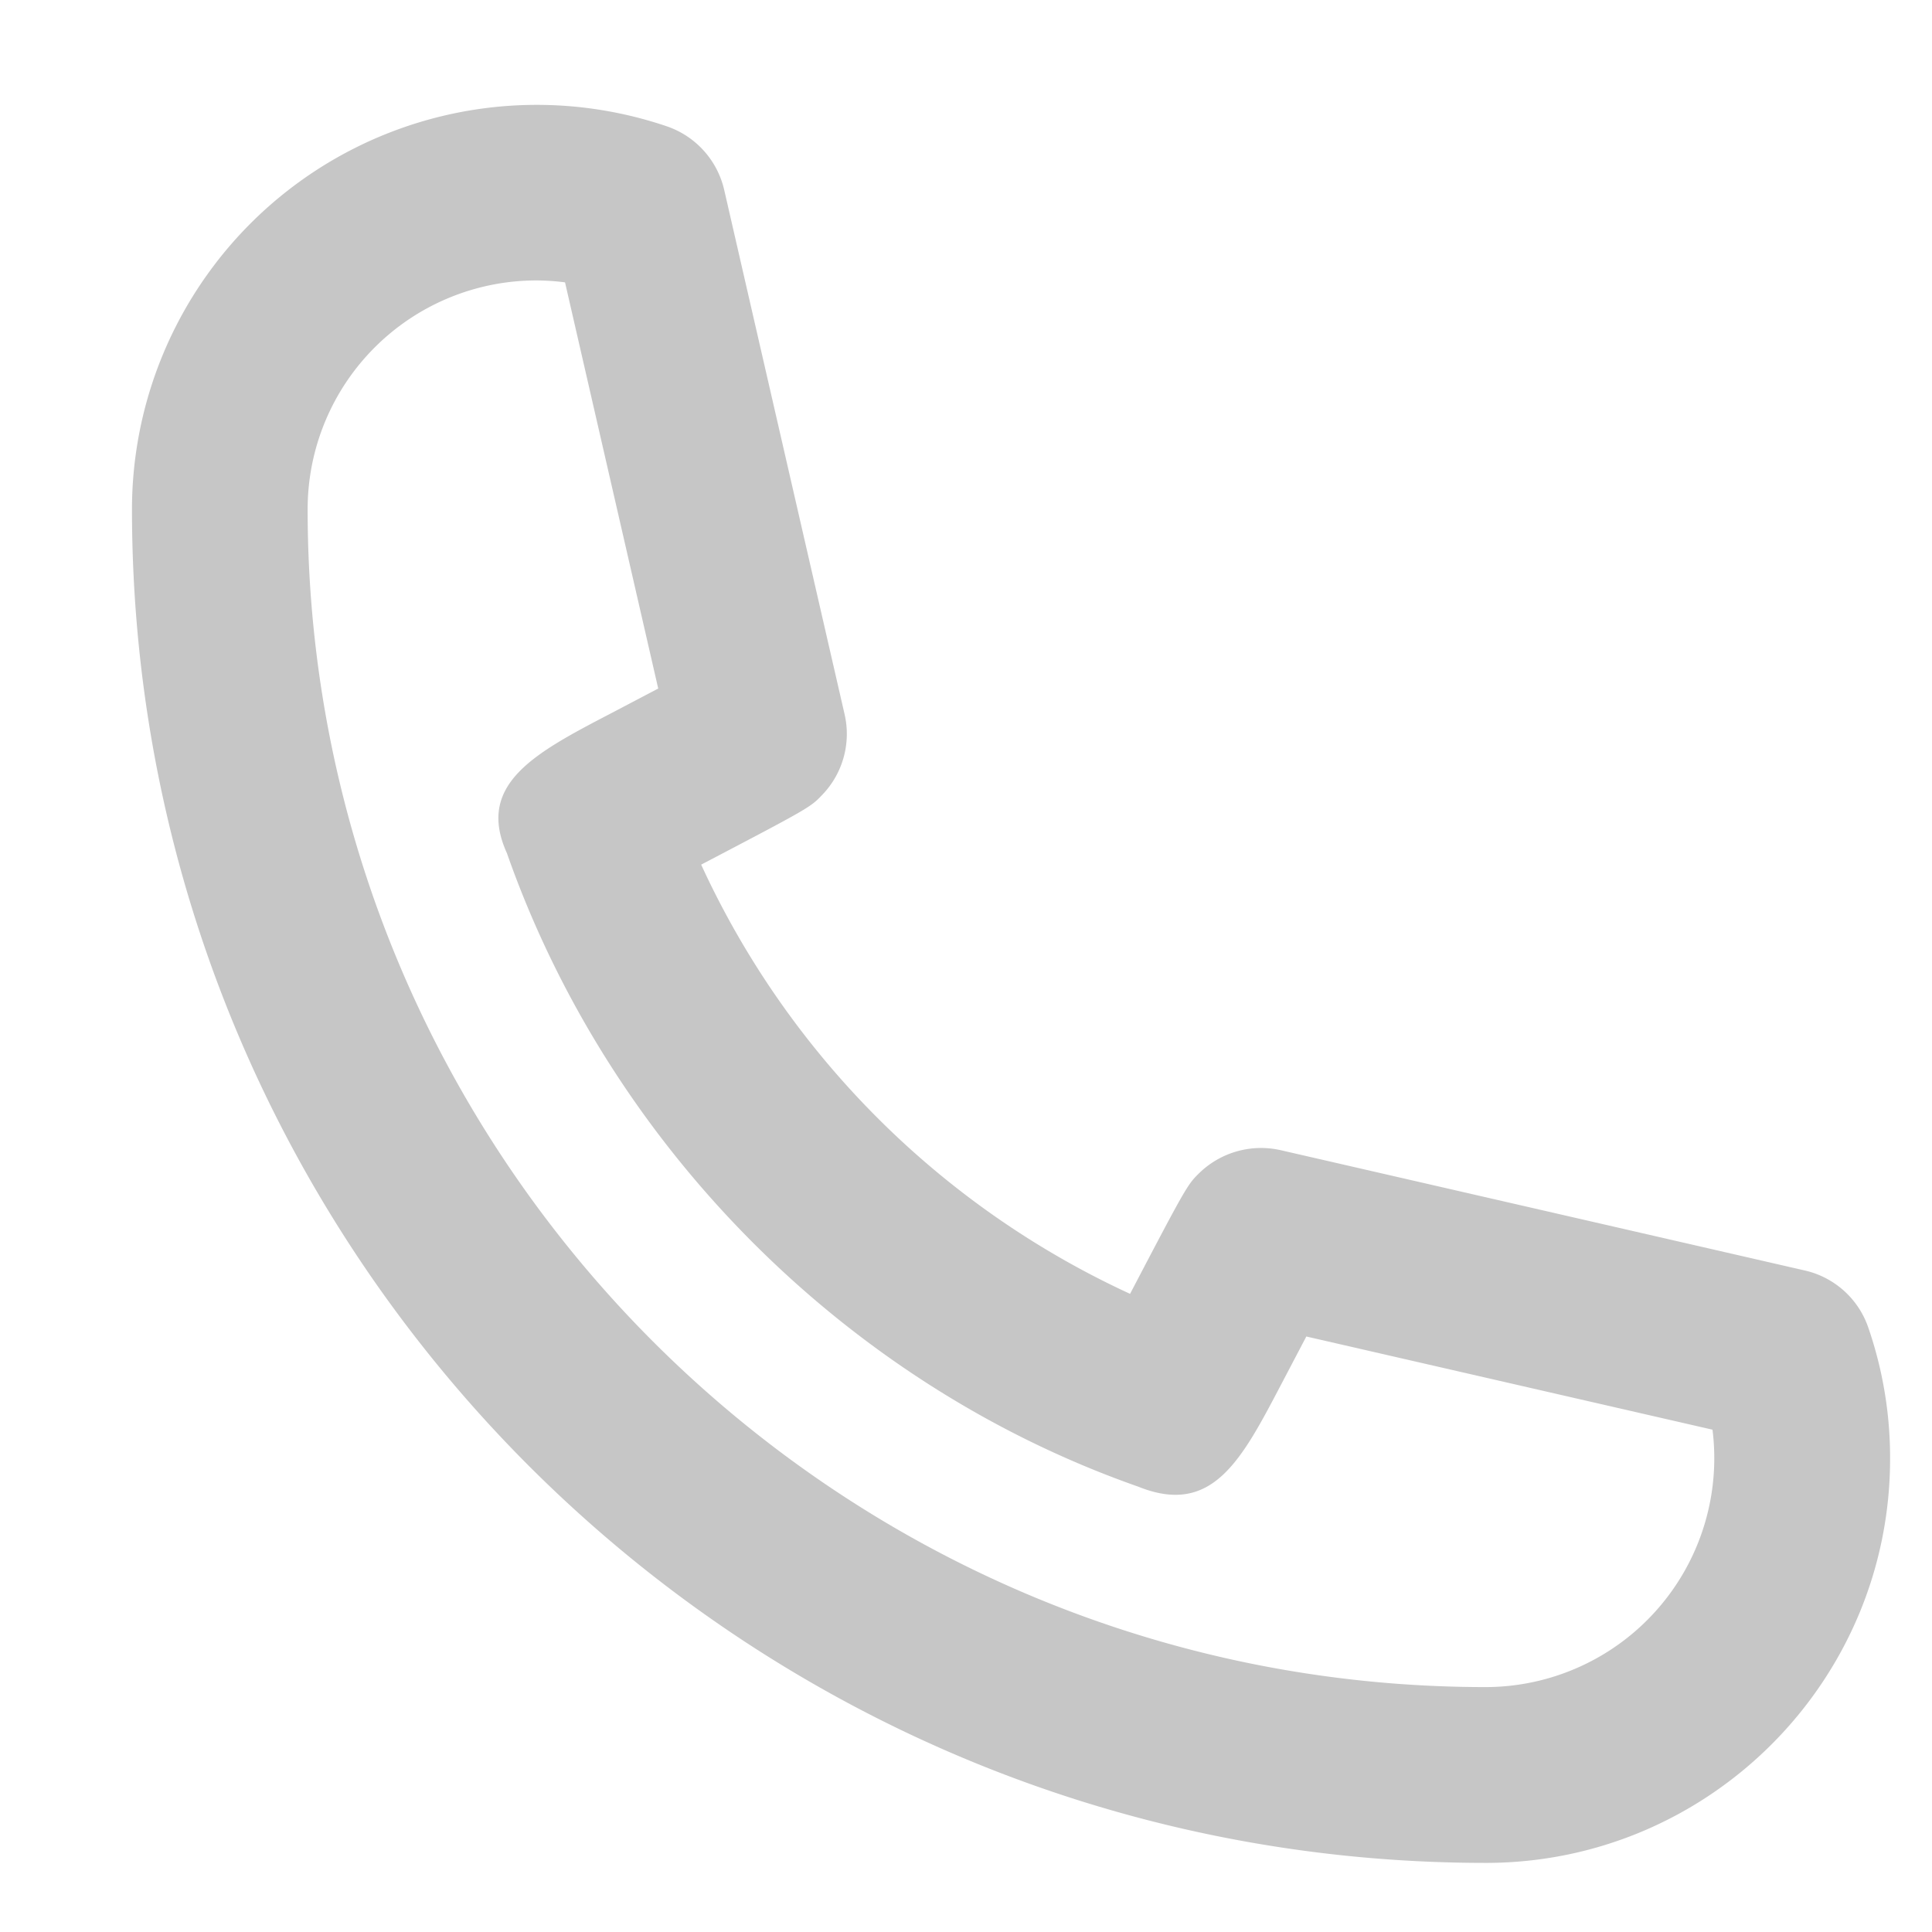 <svg width="13" height="13" fill="none" xmlns="http://www.w3.org/2000/svg"><path fill-rule="evenodd" clip-rule="evenodd" d="M3.608 1.887A1.54 1.54 0 002.07 3.425c0 4.37 3.556 7.927 7.927 7.927a1.54 1.54 0 001.526-1.732L8.79 8.993l-.169.322c-.27.515-.465.889-.963.688-1.956-.686-3.552-2.283-4.247-4.262-.211-.465.19-.675.7-.941l.318-.167L3.802 1.9a1.54 1.54 0 00-.194-.013zm6.39 10.648c-5.024 0-9.11-4.086-9.11-9.11A2.724 2.724 0 014.49.851a.593.593 0 01.383.427l.81 3.528a.59.59 0 01-.15.542c-.08.084-.082.086-.815.47a5.885 5.885 0 002.886 2.888c.384-.734.387-.736.47-.817a.597.597 0 01.542-.15l3.529.81a.59.59 0 01.426.383 2.687 2.687 0 01.147.883c0 1.5-1.22 2.72-2.72 2.72z" fill="#C6C6C6"/></svg>